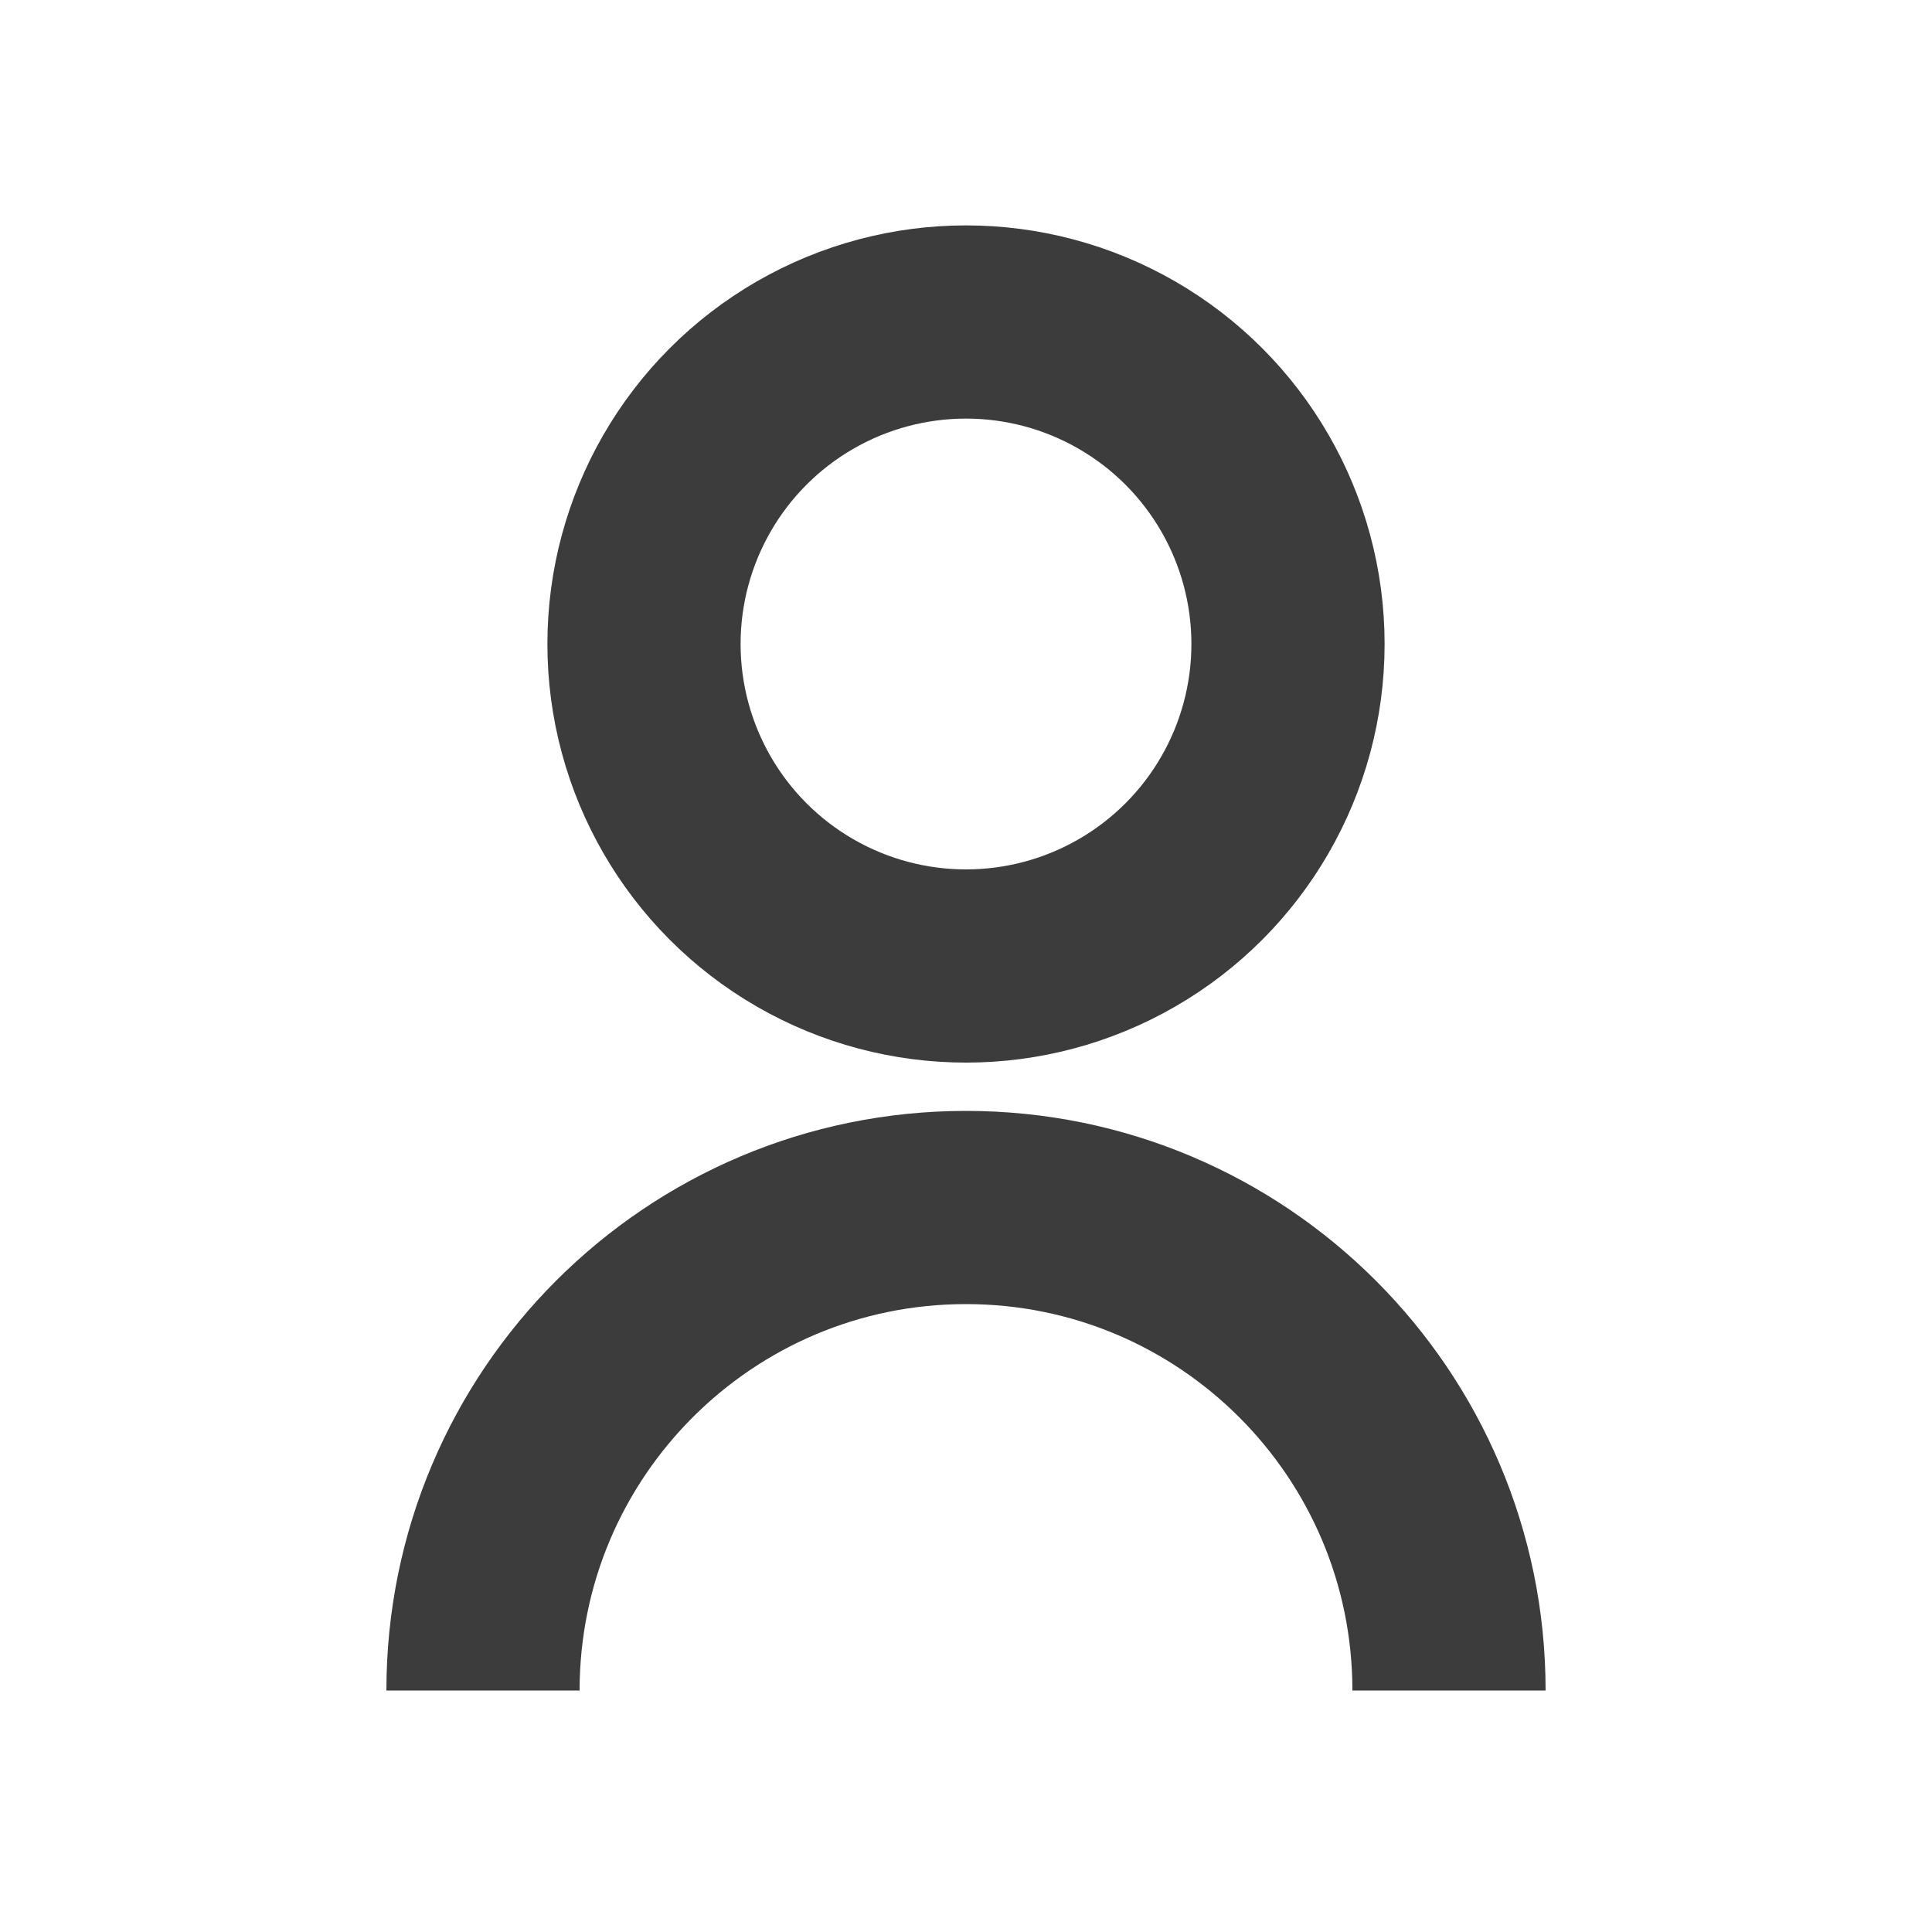 <?xml version="1.0" encoding="UTF-8"?>
<svg width="24px" height="24px" viewBox="0 0 24 24" version="1.1" xmlns="http://www.w3.org/2000/svg" xmlns:xlink="http://www.w3.org/1999/xlink">
    <!-- Generator: Sketch 48.1 (47250) - http://www.bohemiancoding.com/sketch -->
    <title>iconBottomSel04</title>
    <desc>Created with Sketch.</desc>
    <defs></defs>
    <g id="Symbols" stroke="none" stroke-width="1" fill="none" fill-rule="evenodd" opacity="0.764">
        <g id="iconBottomSel04" stroke="#000000" stroke-width="2.4">
            <circle id="Oval-4" cx="12" cy="8" r="4"></circle>
            <path d="M18,21 C18,17.686 15.314,15 12,15 C8.686,15 6,17.686 6,21" id="Oval-4-Copy"></path>
        </g>
    </g>
</svg>